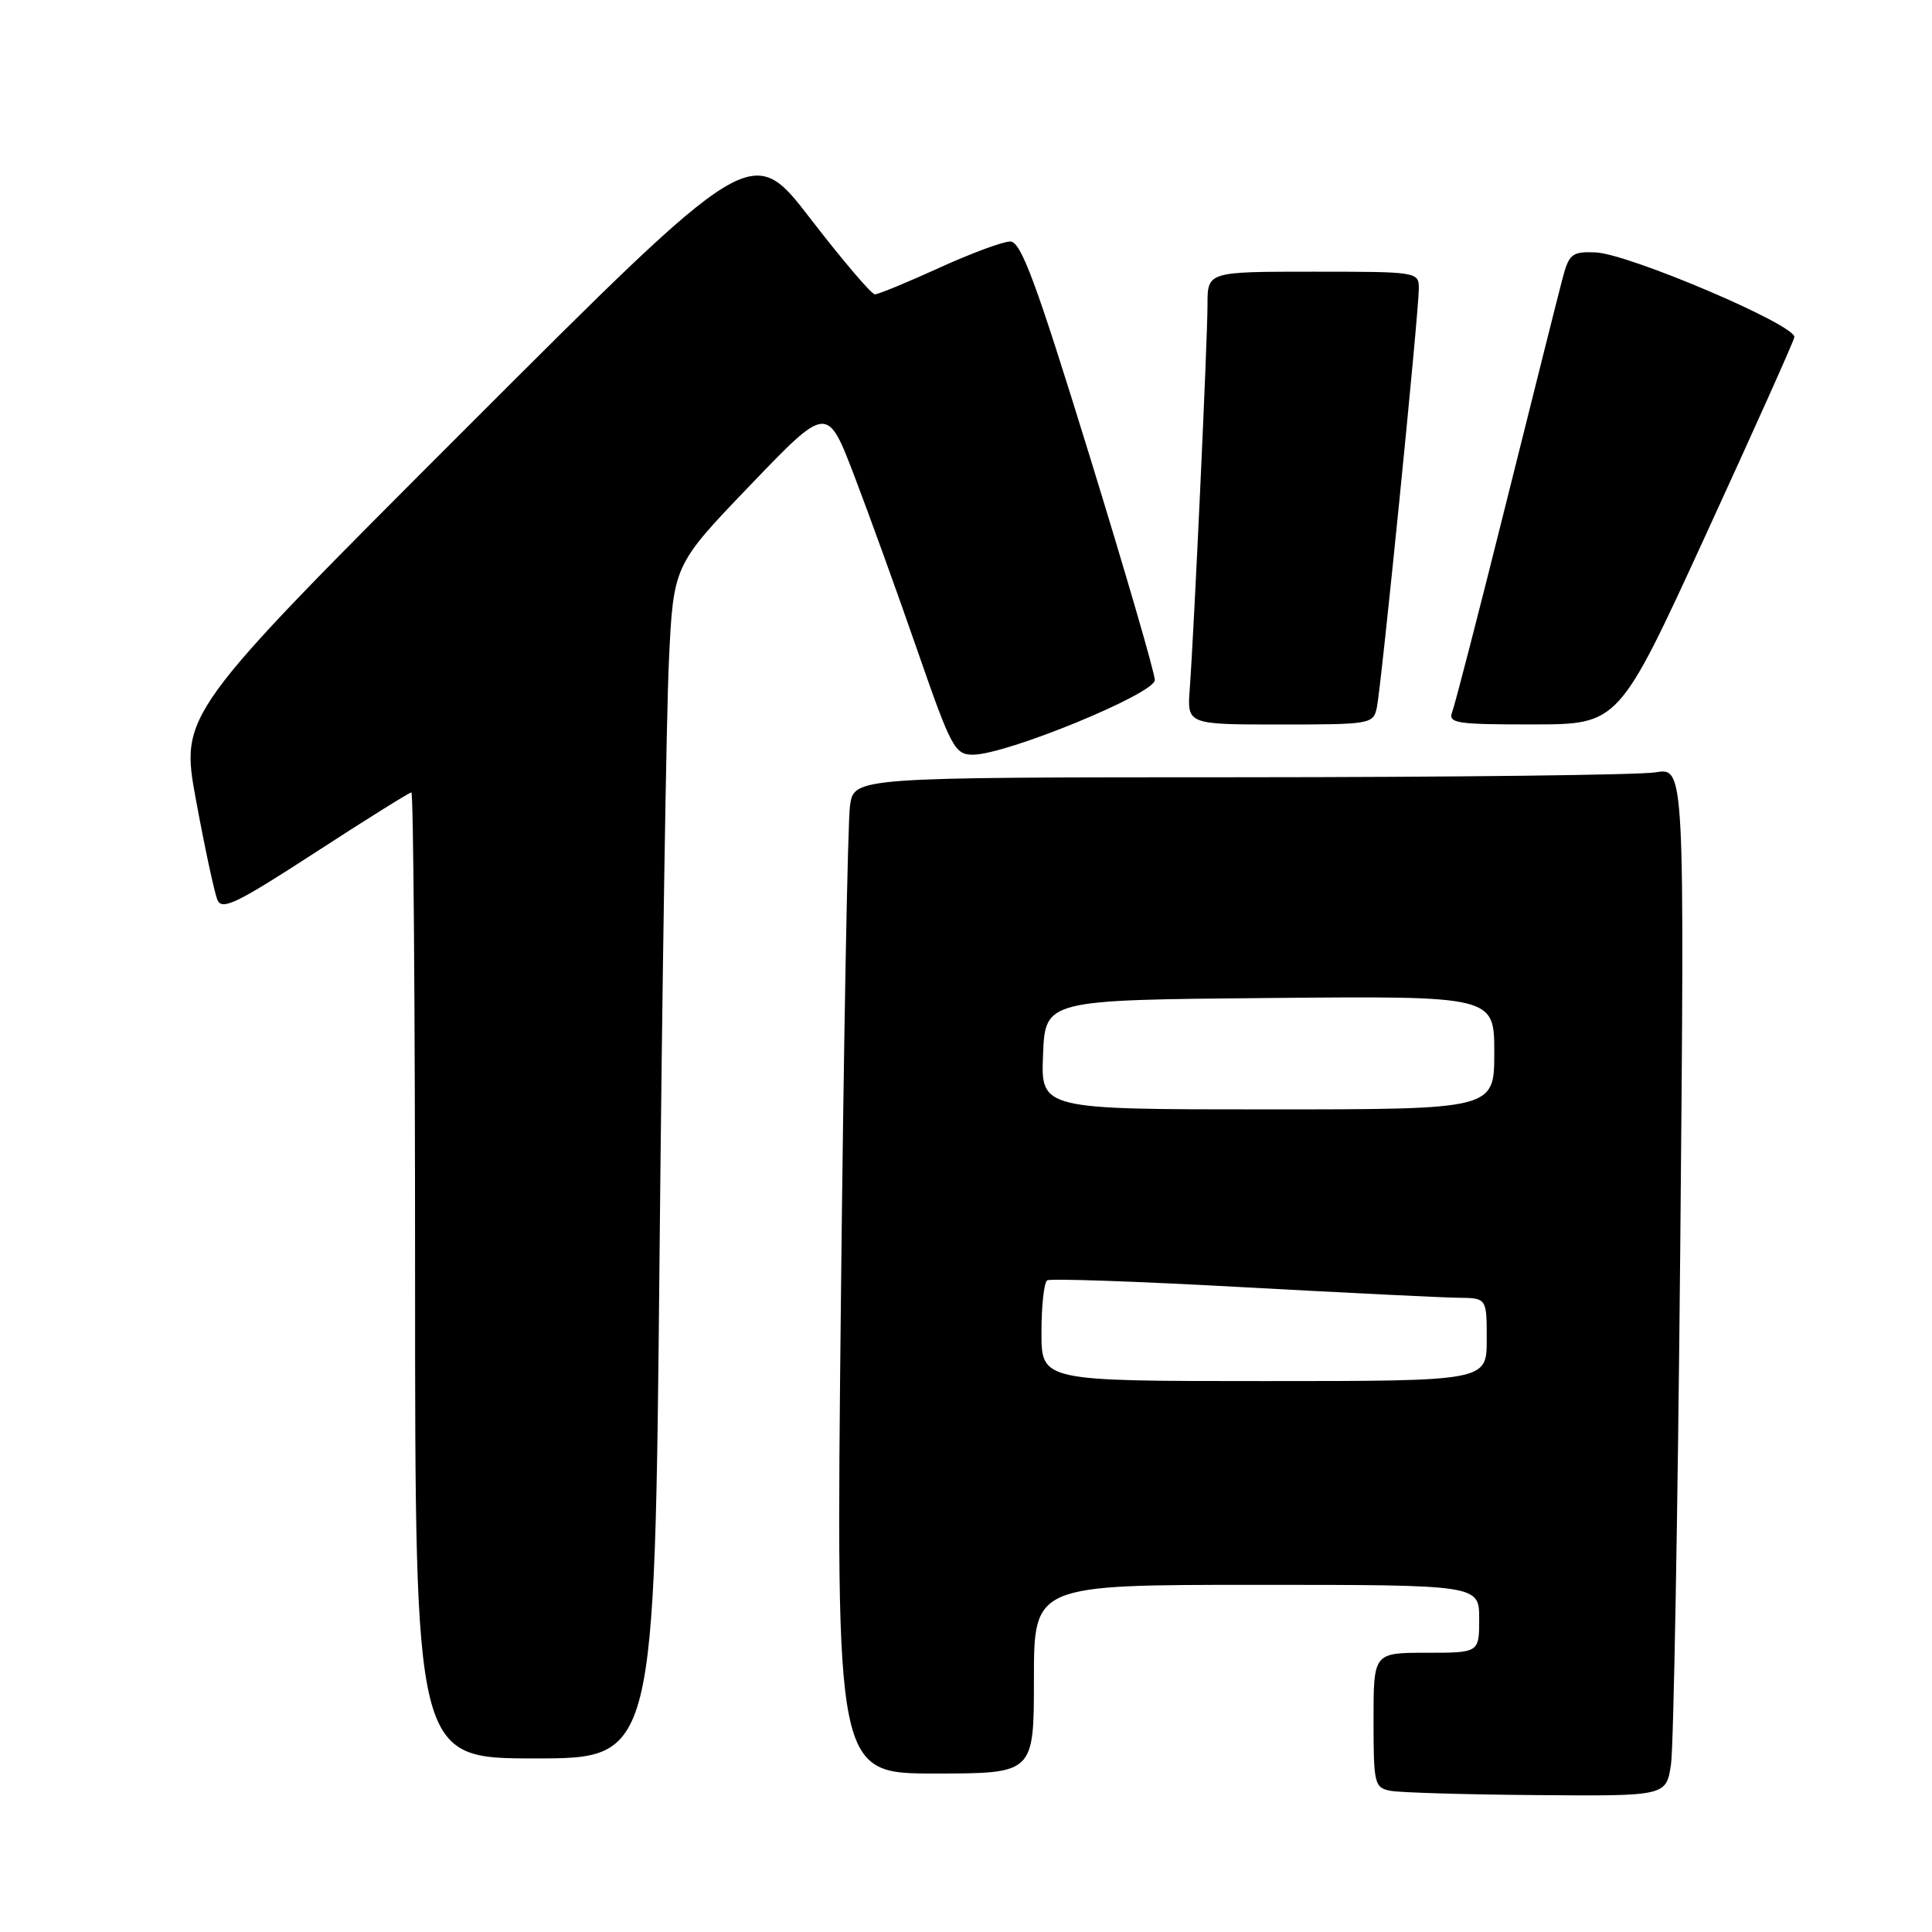 <?xml version="1.0" encoding="UTF-8" standalone="no"?>
<!DOCTYPE svg PUBLIC "-//W3C//DTD SVG 1.1//EN" "http://www.w3.org/Graphics/SVG/1.1/DTD/svg11.dtd" >
<svg xmlns="http://www.w3.org/2000/svg" xmlns:xlink="http://www.w3.org/1999/xlink" version="1.1" viewBox="0 0 256 256">
 <g >
 <path fill="currentColor"
d=" M 221.42 233.75 C 221.76 231.41 222.31 200.75 222.64 165.60 C 223.22 101.70 223.22 101.70 219.36 102.34 C 217.24 102.69 192.48 102.98 164.34 102.99 C 113.18 103.00 113.18 103.00 112.63 106.75 C 112.33 108.81 111.78 138.51 111.42 172.75 C 110.76 235.00 110.76 235.00 123.88 235.00 C 137.00 235.00 137.00 235.00 137.00 222.50 C 137.00 210.00 137.00 210.00 166.50 210.00 C 196.00 210.00 196.00 210.00 196.00 214.50 C 196.00 219.00 196.00 219.00 189.00 219.00 C 182.00 219.00 182.00 219.00 182.00 227.93 C 182.00 236.40 182.12 236.88 184.25 237.29 C 185.49 237.53 194.22 237.79 203.64 237.86 C 220.79 238.00 220.79 238.00 221.42 233.75 Z  M 87.39 166.75 C 87.74 130.31 88.30 94.74 88.63 87.70 C 89.23 74.89 89.23 74.89 99.42 64.28 C 109.61 53.66 109.61 53.66 113.21 63.08 C 115.19 68.26 118.96 78.69 121.58 86.25 C 126.04 99.11 126.52 100.00 128.92 100.00 C 133.34 100.00 153.00 91.93 153.02 90.11 C 153.03 89.22 149.12 75.79 144.33 60.25 C 137.25 37.30 135.29 32.00 133.86 32.00 C 132.90 32.00 128.65 33.57 124.43 35.50 C 120.21 37.42 116.38 39.00 115.93 39.00 C 115.47 39.00 111.62 34.47 107.36 28.94 C 99.61 18.89 99.61 18.89 61.74 56.76 C 23.87 94.63 23.87 94.63 25.98 106.07 C 27.14 112.36 28.41 118.27 28.80 119.22 C 29.40 120.68 31.31 119.75 41.76 112.97 C 48.51 108.58 54.25 105.00 54.51 105.00 C 54.78 105.00 55.00 133.80 55.00 169.00 C 55.00 233.00 55.00 233.00 70.87 233.00 C 86.75 233.00 86.75 233.00 87.39 166.75 Z  M 182.44 93.75 C 183.03 90.96 188.01 41.34 188.00 38.25 C 188.00 36.02 187.85 36.00 174.00 36.00 C 160.00 36.00 160.00 36.00 160.00 40.37 C 160.00 45.09 158.22 83.50 157.65 91.25 C 157.29 96.00 157.29 96.00 169.63 96.00 C 181.61 96.00 181.98 95.94 182.44 93.75 Z  M 226.00 70.93 C 232.32 57.16 237.62 45.35 237.76 44.69 C 238.11 43.12 215.75 33.59 211.37 33.44 C 208.30 33.33 207.90 33.65 207.04 36.91 C 206.52 38.88 203.17 52.23 199.59 66.57 C 196.01 80.91 192.79 93.39 192.43 94.32 C 191.85 95.83 192.91 96.00 203.14 95.99 C 214.50 95.98 214.50 95.98 226.00 70.93 Z  M 138.00 176.56 C 138.00 173.02 138.34 169.91 138.76 169.65 C 139.18 169.39 150.77 169.79 164.51 170.55 C 178.25 171.30 191.19 171.94 193.25 171.96 C 197.00 172.00 197.00 172.00 197.00 177.50 C 197.00 183.00 197.00 183.00 167.50 183.00 C 138.00 183.00 138.00 183.00 138.00 176.56 Z  M 138.21 139.75 C 138.50 132.50 138.50 132.50 168.25 132.24 C 198.00 131.97 198.00 131.97 198.00 139.49 C 198.00 147.00 198.00 147.00 167.96 147.00 C 137.91 147.00 137.91 147.00 138.21 139.75 Z "/>
</g>
</svg>